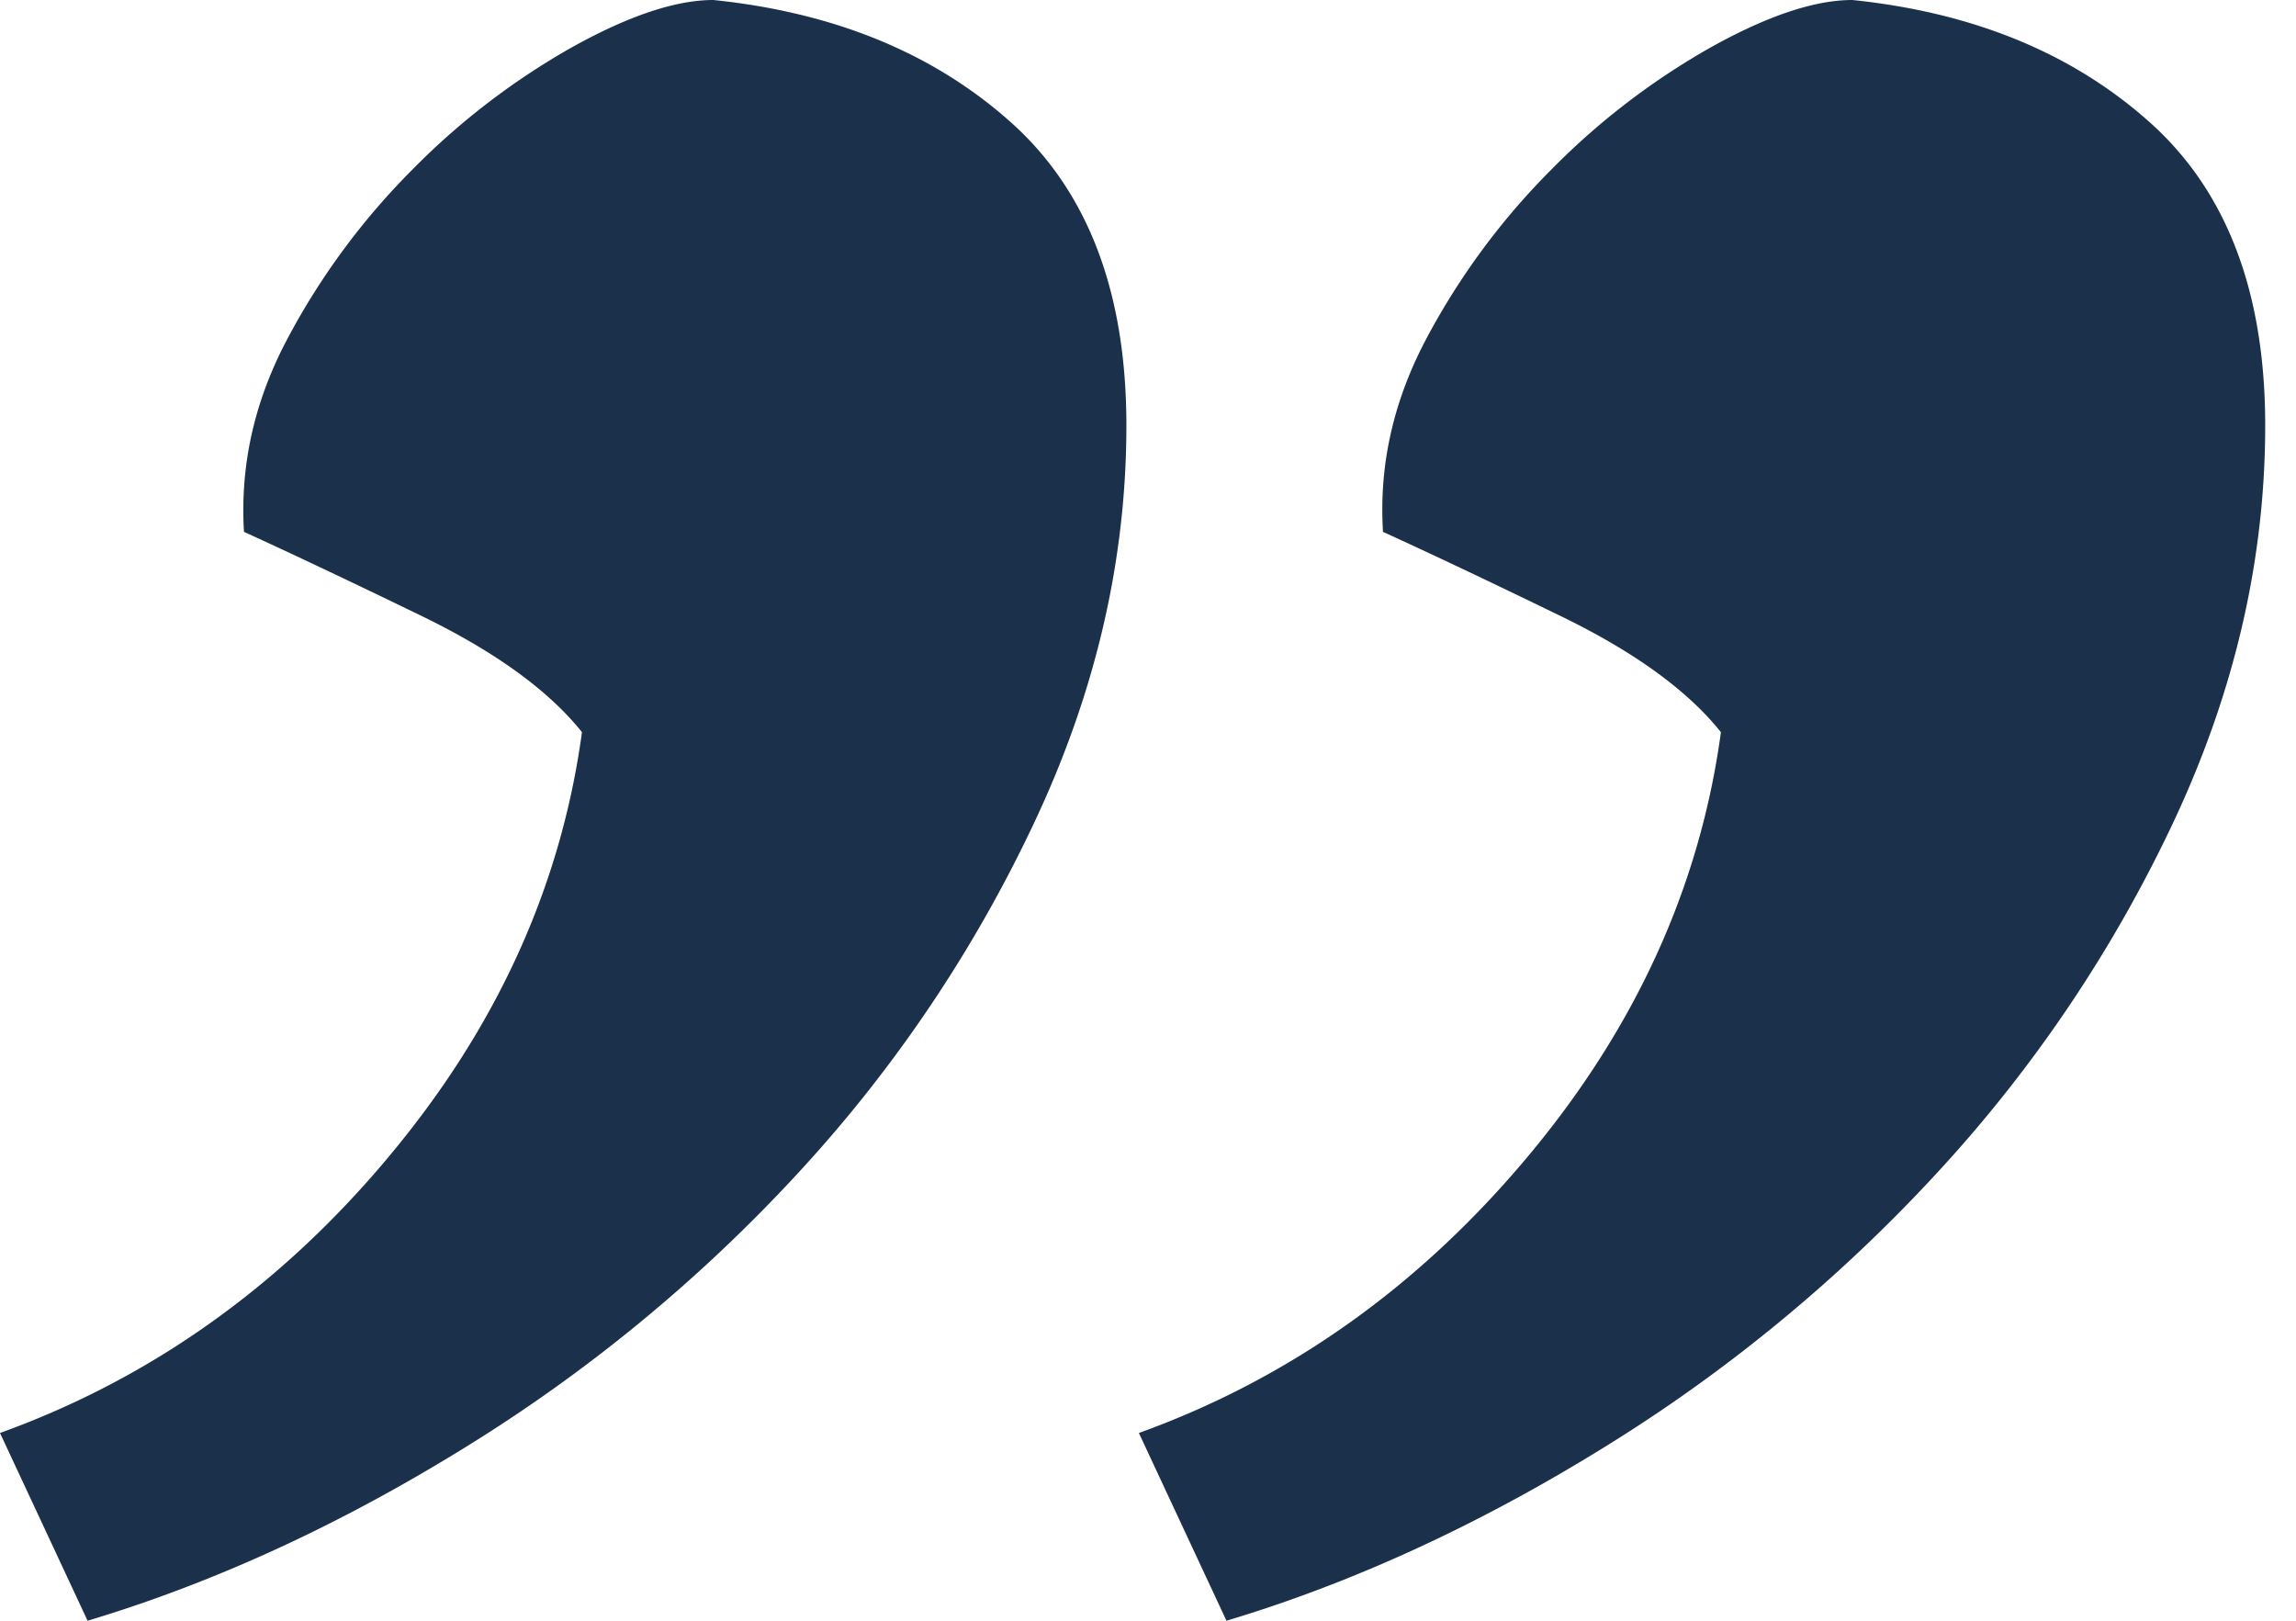 <svg width="34" height="24" fill="none" xmlns="http://www.w3.org/2000/svg"><path d="M5.745 17.143C4.14 19.058 2.224 20.417 0 21.22L1.297 24c1.854-.556 3.707-1.405 5.56-2.548a23.424 23.424 0 004.958-4.078 20.508 20.508 0 003.52-5.235c.897-1.915 1.345-3.861 1.345-5.838 0-1.977-.572-3.475-1.715-4.494C13.822.787 12.355.185 10.564 0c-.556 0-1.251.232-2.085.695a10.69 10.69 0 00-2.363 1.807 10.52 10.52 0 00-1.853 2.502c-.495.927-.71 1.884-.65 2.872.68.31 1.56.726 2.642 1.251 1.08.526 1.869 1.097 2.363 1.715-.31 2.285-1.267 4.386-2.873 6.3zm16.865 0c-1.606 1.915-3.521 3.274-5.745 4.077L18.162 24c1.854-.556 3.707-1.405 5.56-2.548a23.421 23.421 0 004.957-4.078 20.506 20.506 0 003.522-5.235c.895-1.915 1.343-3.861 1.343-5.838 0-1.977-.571-3.475-1.714-4.494C30.687.787 29.22.185 27.43 0c-.556 0-1.251.232-2.085.695a10.688 10.688 0 00-2.363 1.807 10.52 10.52 0 00-1.854 2.502c-.494.927-.71 1.884-.648 2.872.68.31 1.56.726 2.64 1.251 1.082.526 1.87 1.097 2.364 1.715-.31 2.285-1.267 4.386-2.873 6.3z" fill="#1B314B"/></svg>